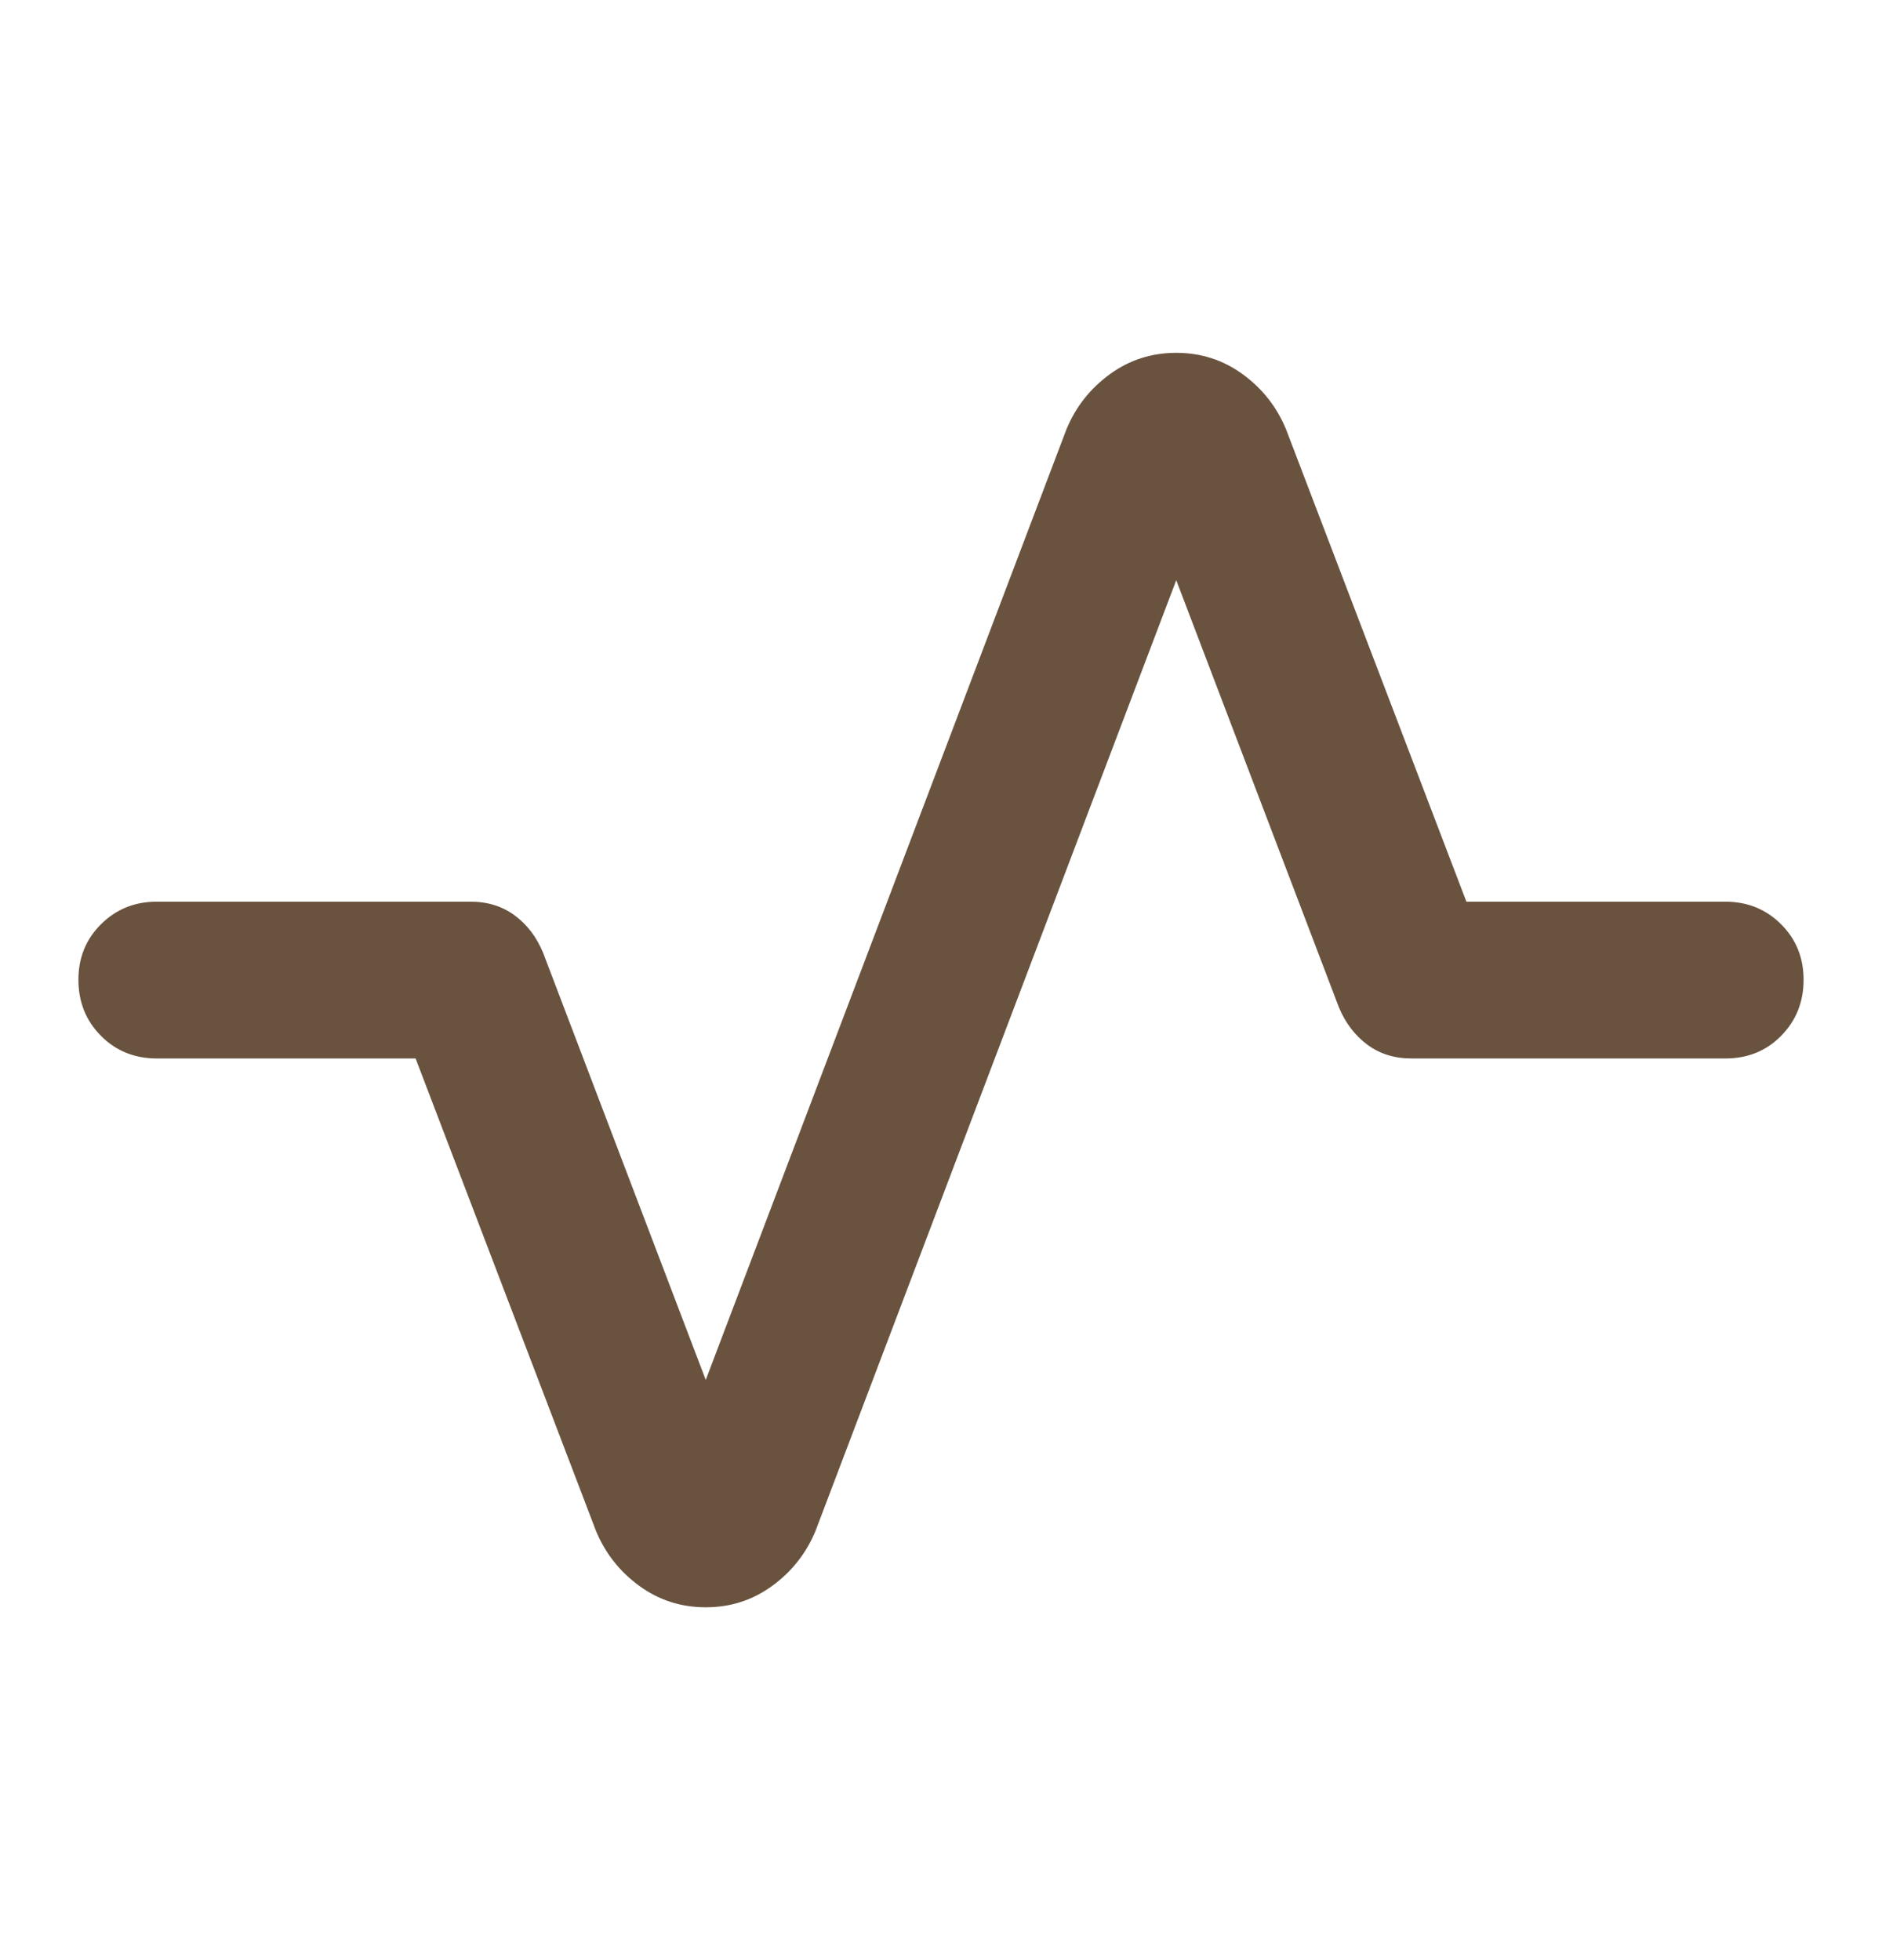 <svg width="24" height="25" viewBox="0 0 24 25" fill="none" xmlns="http://www.w3.org/2000/svg">
<path d="M9 20.5C8.683 20.5 8.4 20.408 8.15 20.225C7.9 20.042 7.717 19.808 7.6 19.525L5.3 13.5H2C1.717 13.5 1.479 13.404 1.288 13.212C1.097 13.02 1.001 12.783 1 12.5C0.999 12.217 1.095 11.98 1.288 11.788C1.481 11.596 1.718 11.5 2 11.5H6C6.217 11.5 6.404 11.558 6.563 11.675C6.722 11.792 6.842 11.95 6.925 12.15L9 17.6L13.6 5.475C13.717 5.192 13.9 4.958 14.15 4.775C14.4 4.592 14.683 4.5 15 4.5C15.317 4.5 15.6 4.592 15.85 4.775C16.1 4.958 16.283 5.192 16.4 5.475L18.7 11.5H22C22.283 11.5 22.521 11.596 22.713 11.788C22.905 11.98 23.001 12.217 23 12.5C22.999 12.783 22.903 13.02 22.712 13.213C22.521 13.406 22.283 13.501 22 13.5H18C17.783 13.5 17.596 13.442 17.438 13.325C17.28 13.208 17.159 13.05 17.075 12.85L15 7.4L10.4 19.525C10.283 19.808 10.1 20.042 9.85 20.225C9.6 20.408 9.317 20.5 9 20.5Z" fill="#69533F"/>
</svg>
